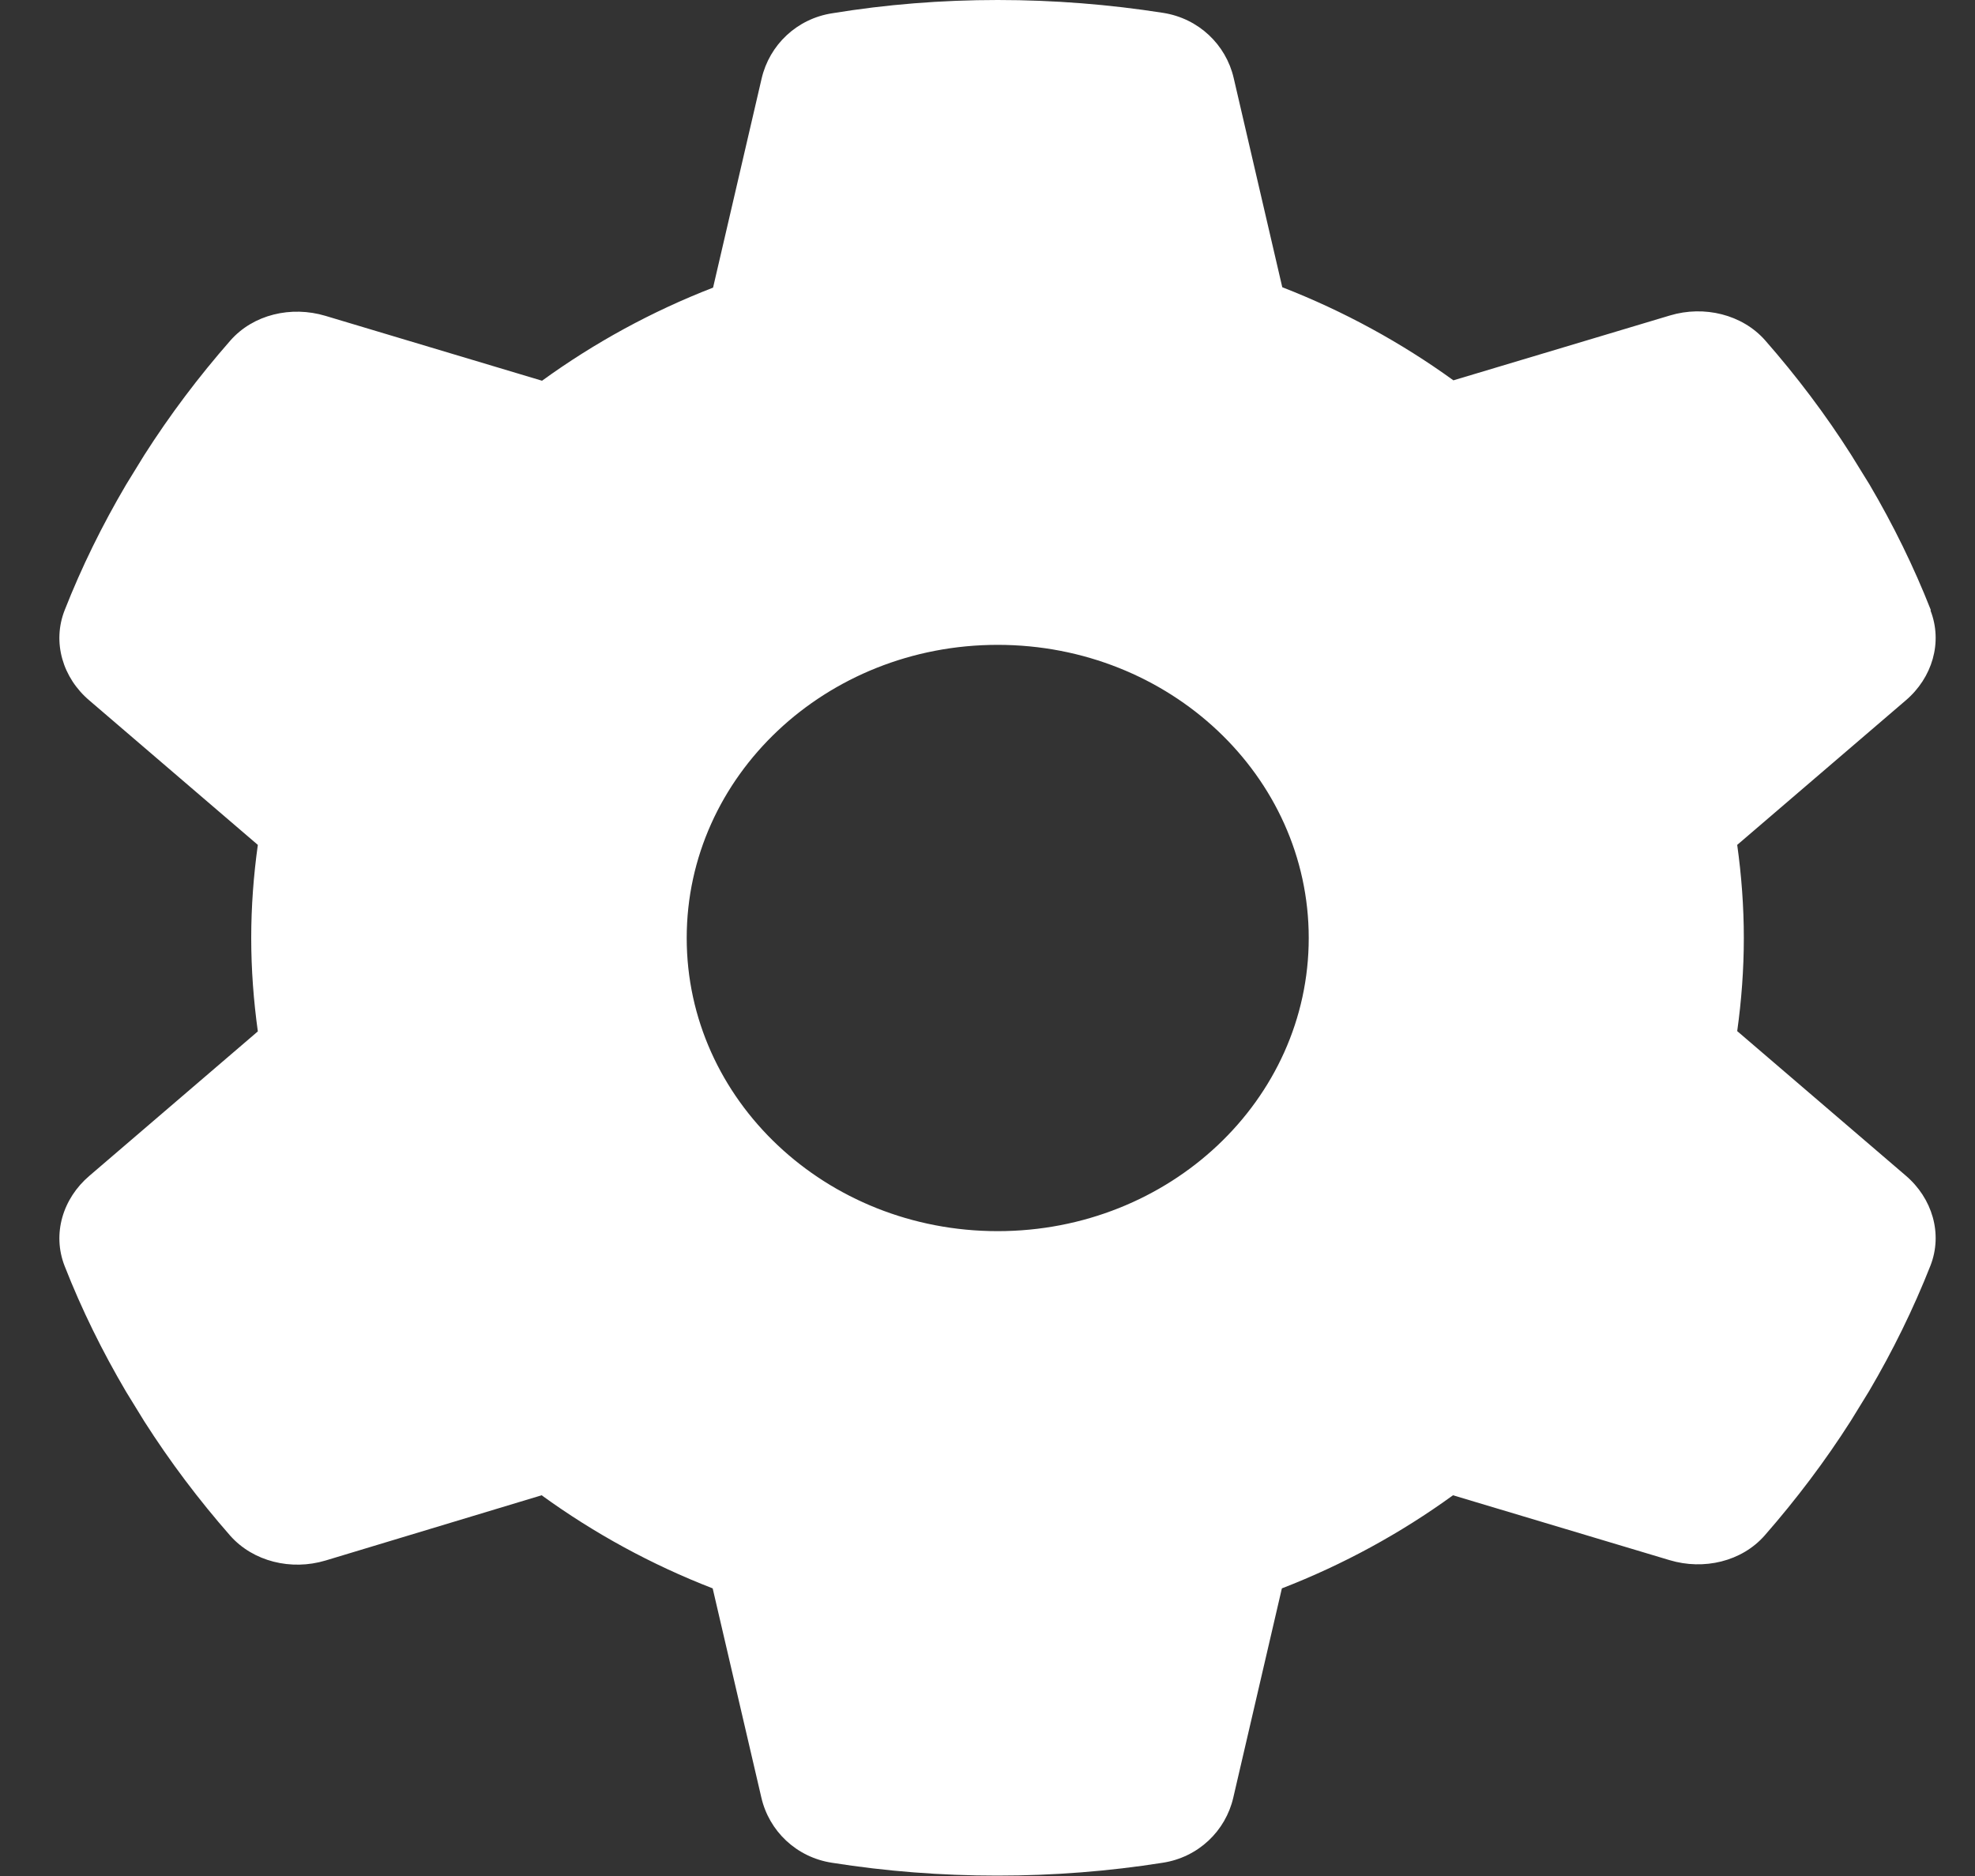 <svg width="20" height="19" viewBox="0 0 20 19" fill="none" xmlns="http://www.w3.org/2000/svg">
<rect x="0" y="0" width="20" height="19" fill="#333333" stroke="none"/>
<path d="M19.549 6.182C19.675 6.505 19.568 6.865 19.297 7.095L17.592 8.557C17.635 8.865 17.659 9.181 17.659 9.5C17.659 9.819 17.635 10.135 17.592 10.443L19.297 11.905C19.568 12.135 19.675 12.495 19.549 12.818C19.375 13.259 19.167 13.682 18.927 14.09L18.742 14.391C18.482 14.799 18.19 15.185 17.872 15.549C17.639 15.816 17.253 15.905 16.907 15.801L14.714 15.144C14.186 15.527 13.604 15.846 12.981 16.087L12.489 18.206C12.411 18.544 12.135 18.811 11.773 18.866C11.229 18.952 10.67 18.996 10.099 18.996C9.529 18.996 8.969 18.952 8.426 18.866C8.064 18.811 7.788 18.544 7.71 18.206L7.217 16.087C6.595 15.846 6.013 15.527 5.485 15.144L3.296 15.805C2.949 15.909 2.564 15.816 2.331 15.553C2.012 15.189 1.721 14.803 1.461 14.395L1.276 14.094C1.036 13.686 0.827 13.263 0.654 12.821C0.528 12.498 0.634 12.139 0.906 11.908L2.611 10.446C2.568 10.135 2.544 9.819 2.544 9.5C2.544 9.181 2.568 8.865 2.611 8.557L0.906 7.095C0.634 6.865 0.528 6.505 0.654 6.182C0.827 5.741 1.036 5.318 1.276 4.91L1.461 4.609C1.721 4.201 2.012 3.815 2.331 3.451C2.564 3.184 2.949 3.095 3.296 3.199L5.489 3.856C6.017 3.473 6.599 3.154 7.221 2.913L7.713 0.794C7.792 0.456 8.068 0.189 8.43 0.134C8.973 0.045 9.532 0 10.103 0C10.674 0 11.233 0.045 11.777 0.13C12.139 0.186 12.415 0.453 12.493 0.79L12.985 2.909C13.607 3.151 14.19 3.47 14.718 3.852L16.911 3.195C17.257 3.091 17.643 3.184 17.875 3.447C18.194 3.811 18.486 4.197 18.745 4.605L18.931 4.906C19.171 5.314 19.379 5.737 19.553 6.179L19.549 6.182ZM10.103 12.469C11.844 12.469 13.253 11.14 13.253 9.5C13.253 7.86 11.844 6.531 10.103 6.531C8.363 6.531 6.954 7.86 6.954 9.5C6.954 11.14 8.363 12.469 10.103 12.469Z" fill="white"/>
</svg>
